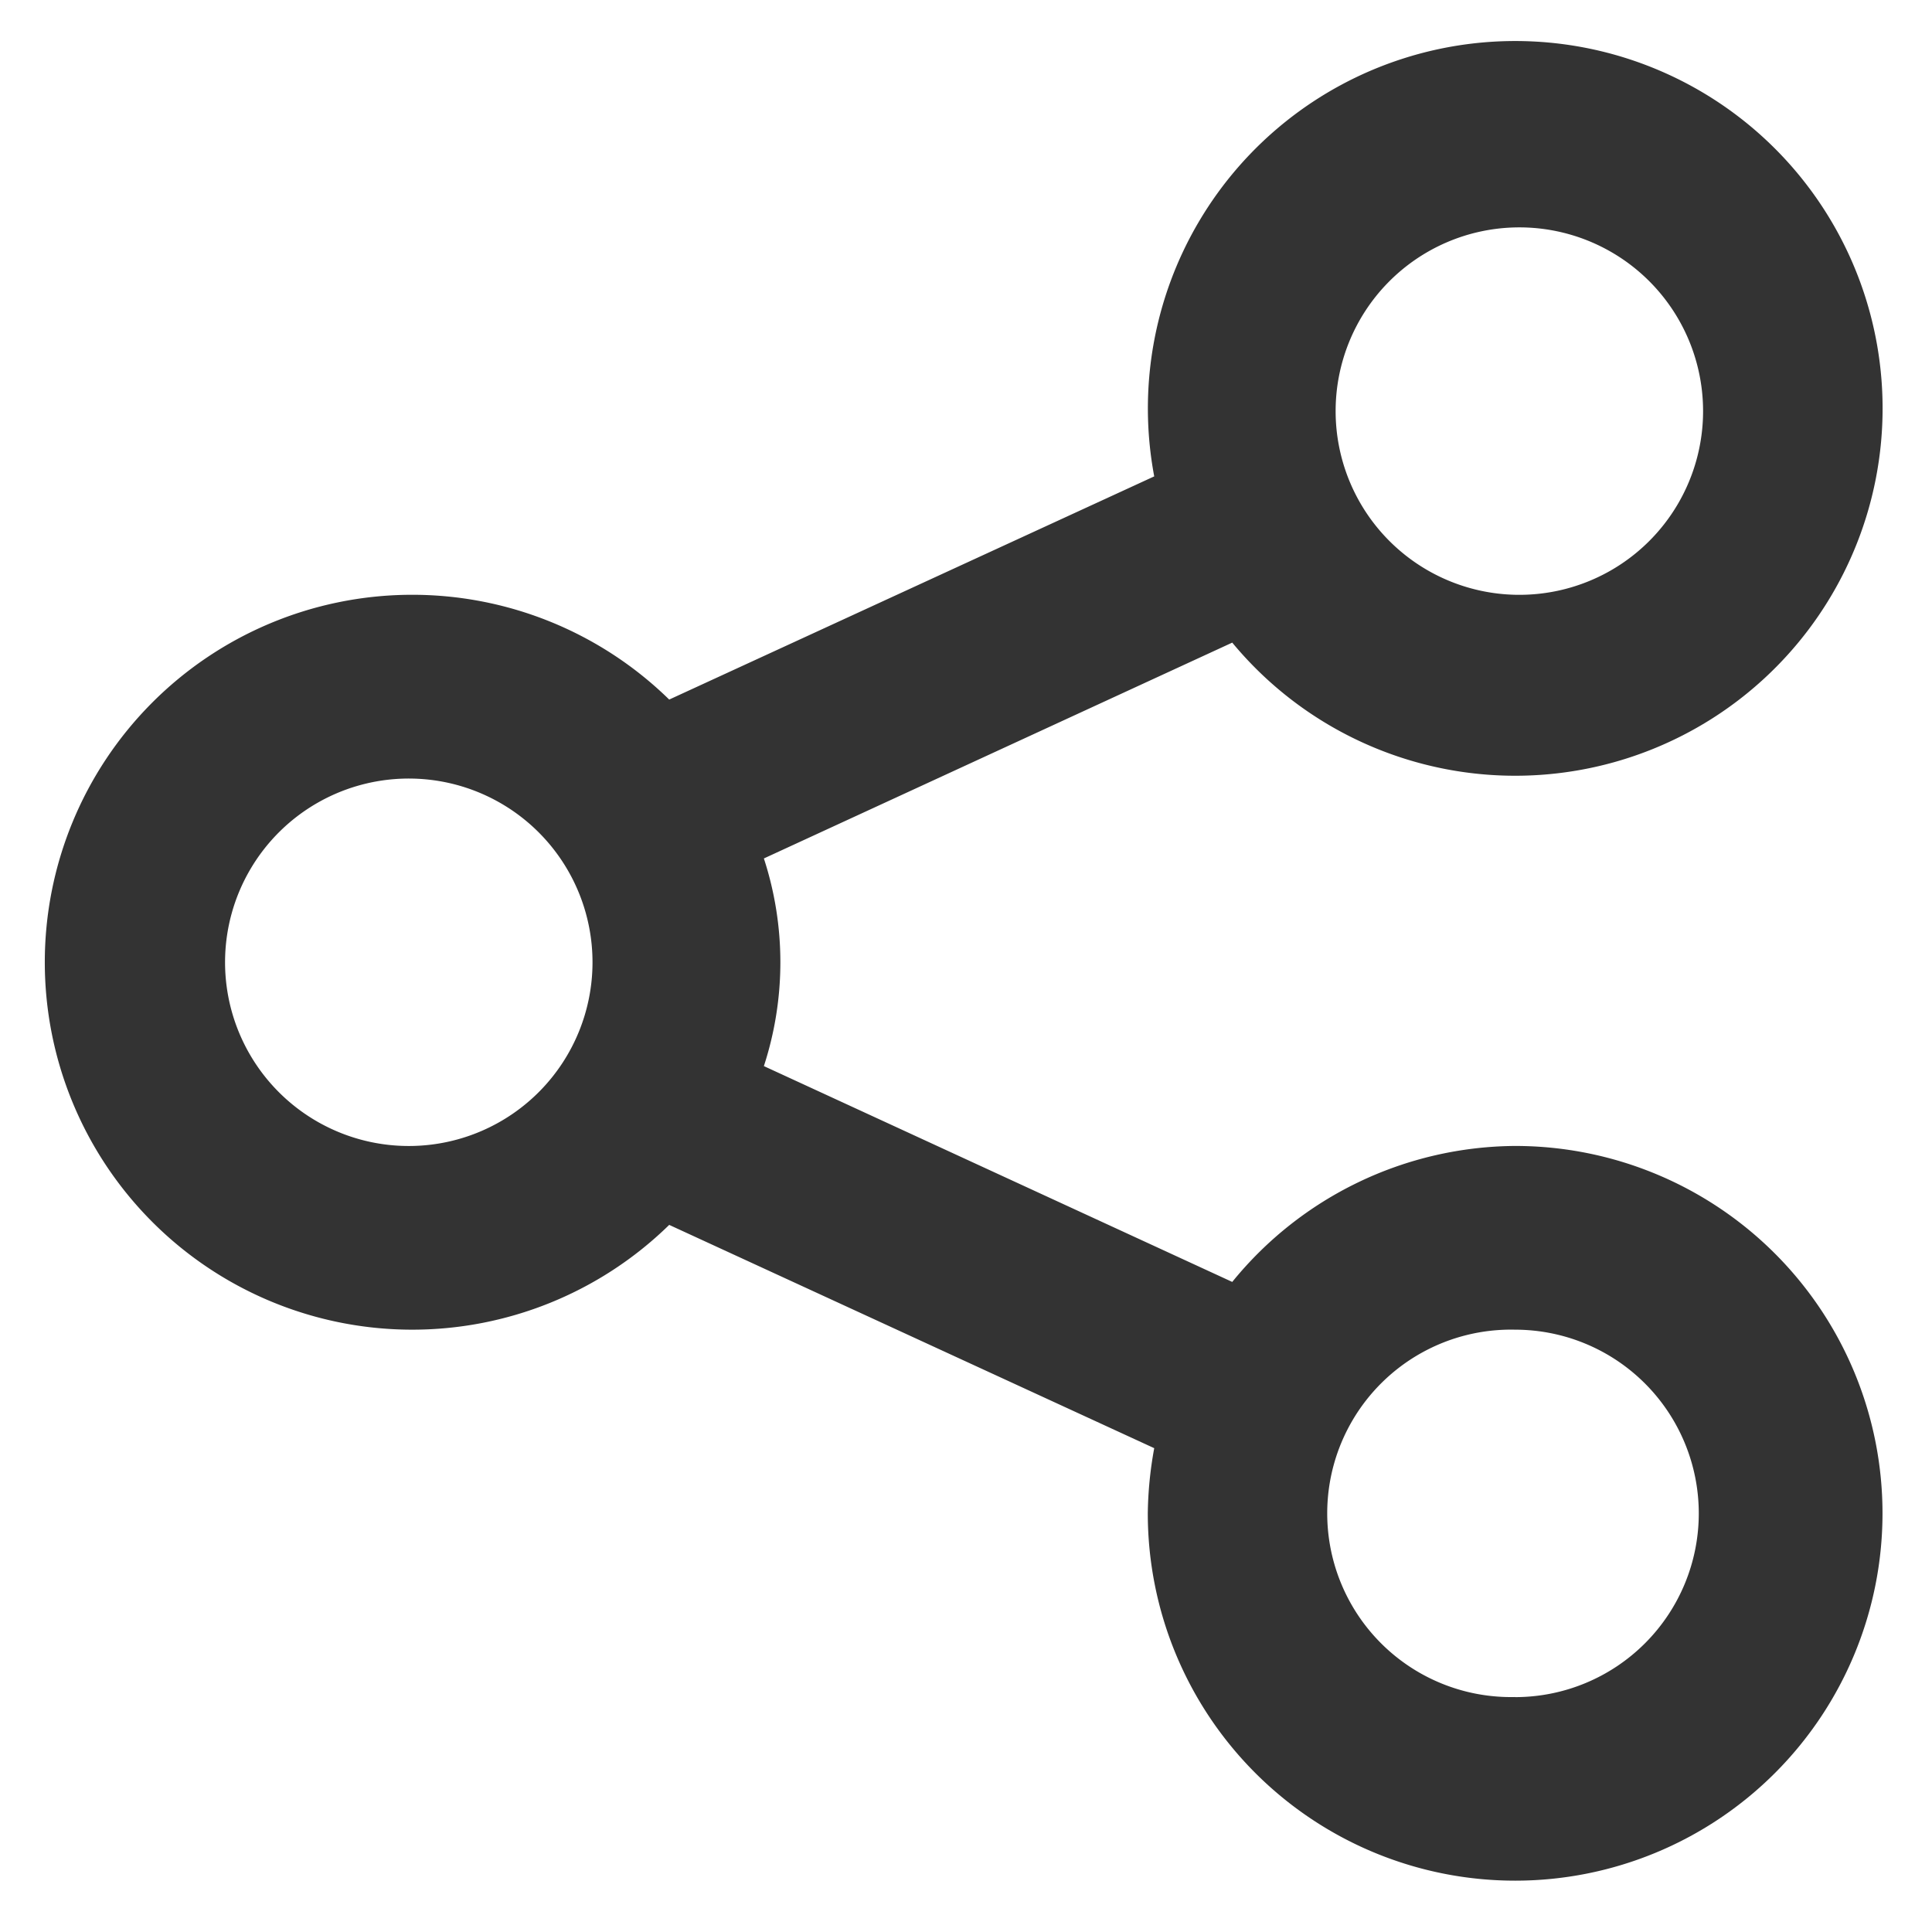 <svg xmlns="http://www.w3.org/2000/svg" width="21" height="21" fill="none" viewBox="0 0 21 21">
  <path fill="#333" d="M16.47 12.456a3.993 3.993 0 0 0-3.076 1.478l-5.091-2.346a3.642 3.642 0 0 0 0-2.257l5.091-2.346a3.993 3.993 0 1 0-.848-1.807L7.274 7.604a3.994 3.994 0 1 0 0 5.71l5.272 2.427a4.162 4.162 0 0 0-.07.709 3.993 3.993 0 1 0 3.993-3.994Zm0-9.984a1.997 1.997 0 1 1 0 3.993 1.997 1.997 0 0 1 0-3.993ZM4.488 12.456a1.997 1.997 0 1 1 0-3.993 1.997 1.997 0 0 1 0 3.993Zm11.98 5.99a1.997 1.997 0 1 1 0-3.993 1.997 1.997 0 0 1 0 3.994Z"/>
</svg>
